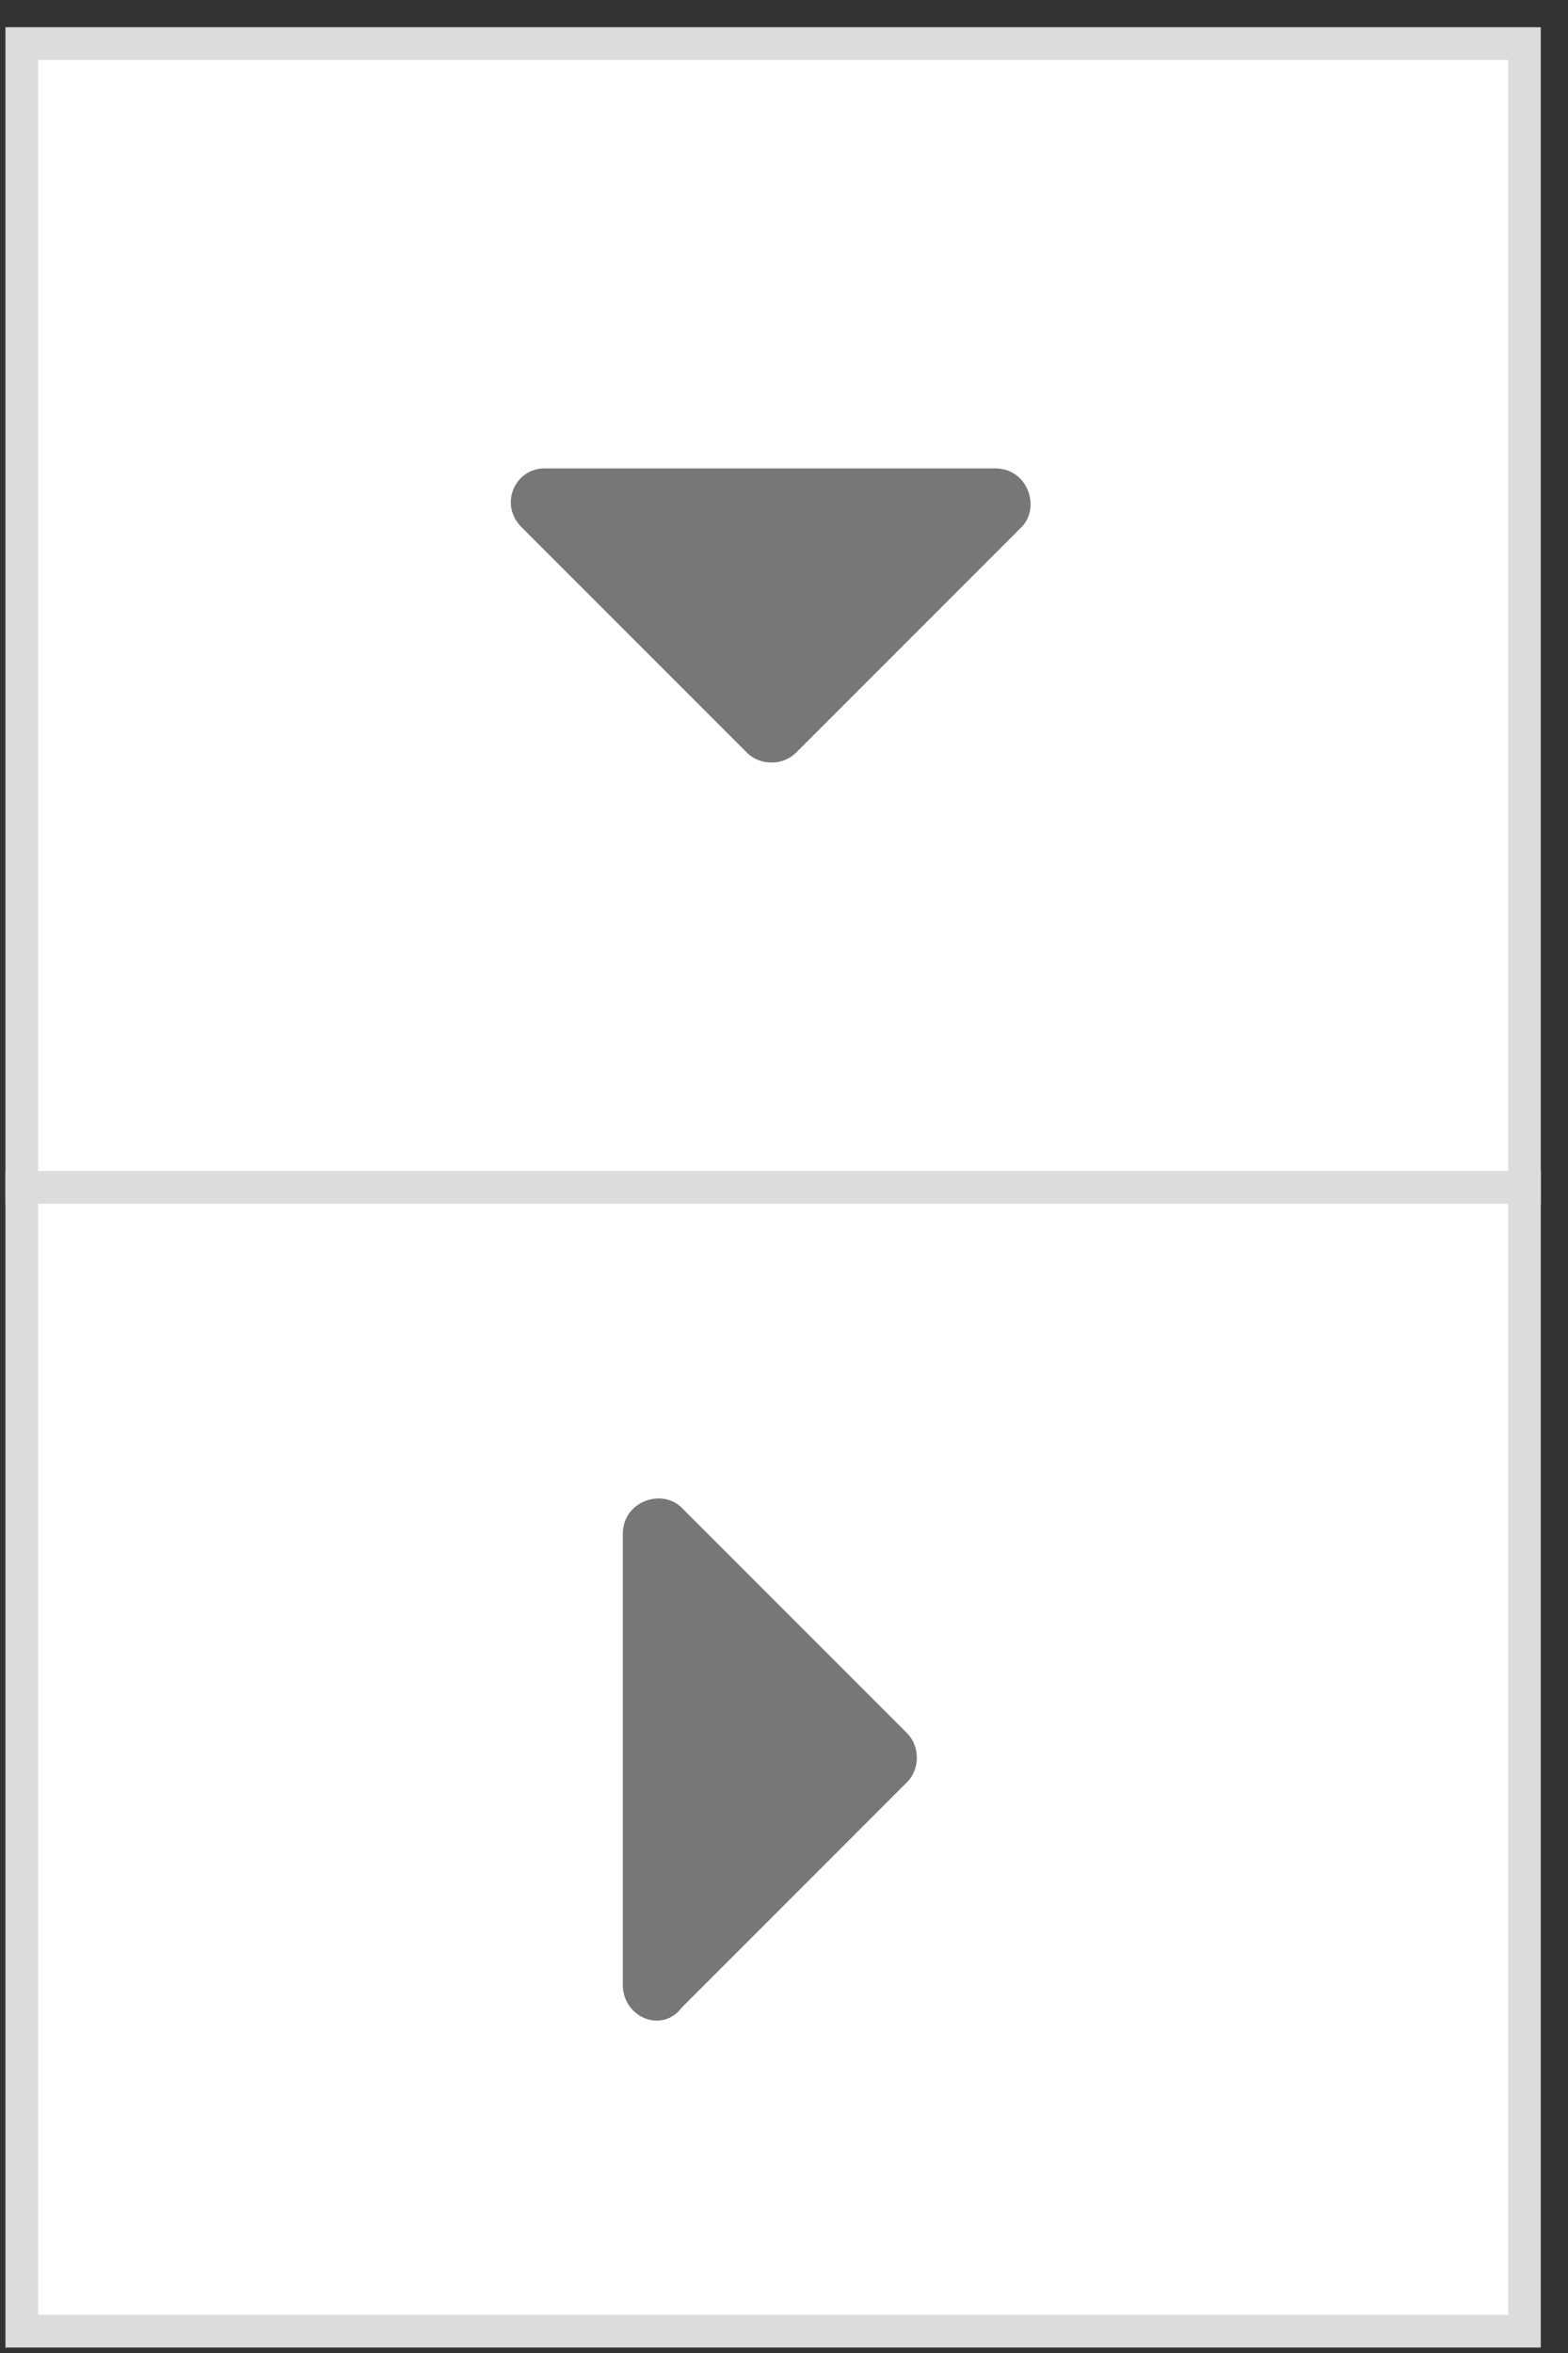 <svg xmlns="http://www.w3.org/2000/svg" width="36" height="54" fill="none" ><rect width="100%" height="100%" fill="#333333" stroke="none"/><g fill="#fff" stroke="#dcdcdc" stroke-width=".75" stroke-miterlimit="10"><path d="M35 1H.5v26.25H35V1z"/><path d="M35 27.25H.5V53.5H35V27.25z"/></g><path d="M12.5 10.75h10.35c.75 0 1.05.9.6 1.35l-5.175 5.175c-.3.3-.825.3-1.125 0L11.975 12.1c-.525-.525-.15-1.35.525-1.35zm1.8 34.8V35.2c0-.75.9-1.05 1.35-.6l5.175 5.175c.3.3.3.825 0 1.125l-5.175 5.175c-.45.6-1.35.225-1.35-.525z" fill="#777"/></svg>